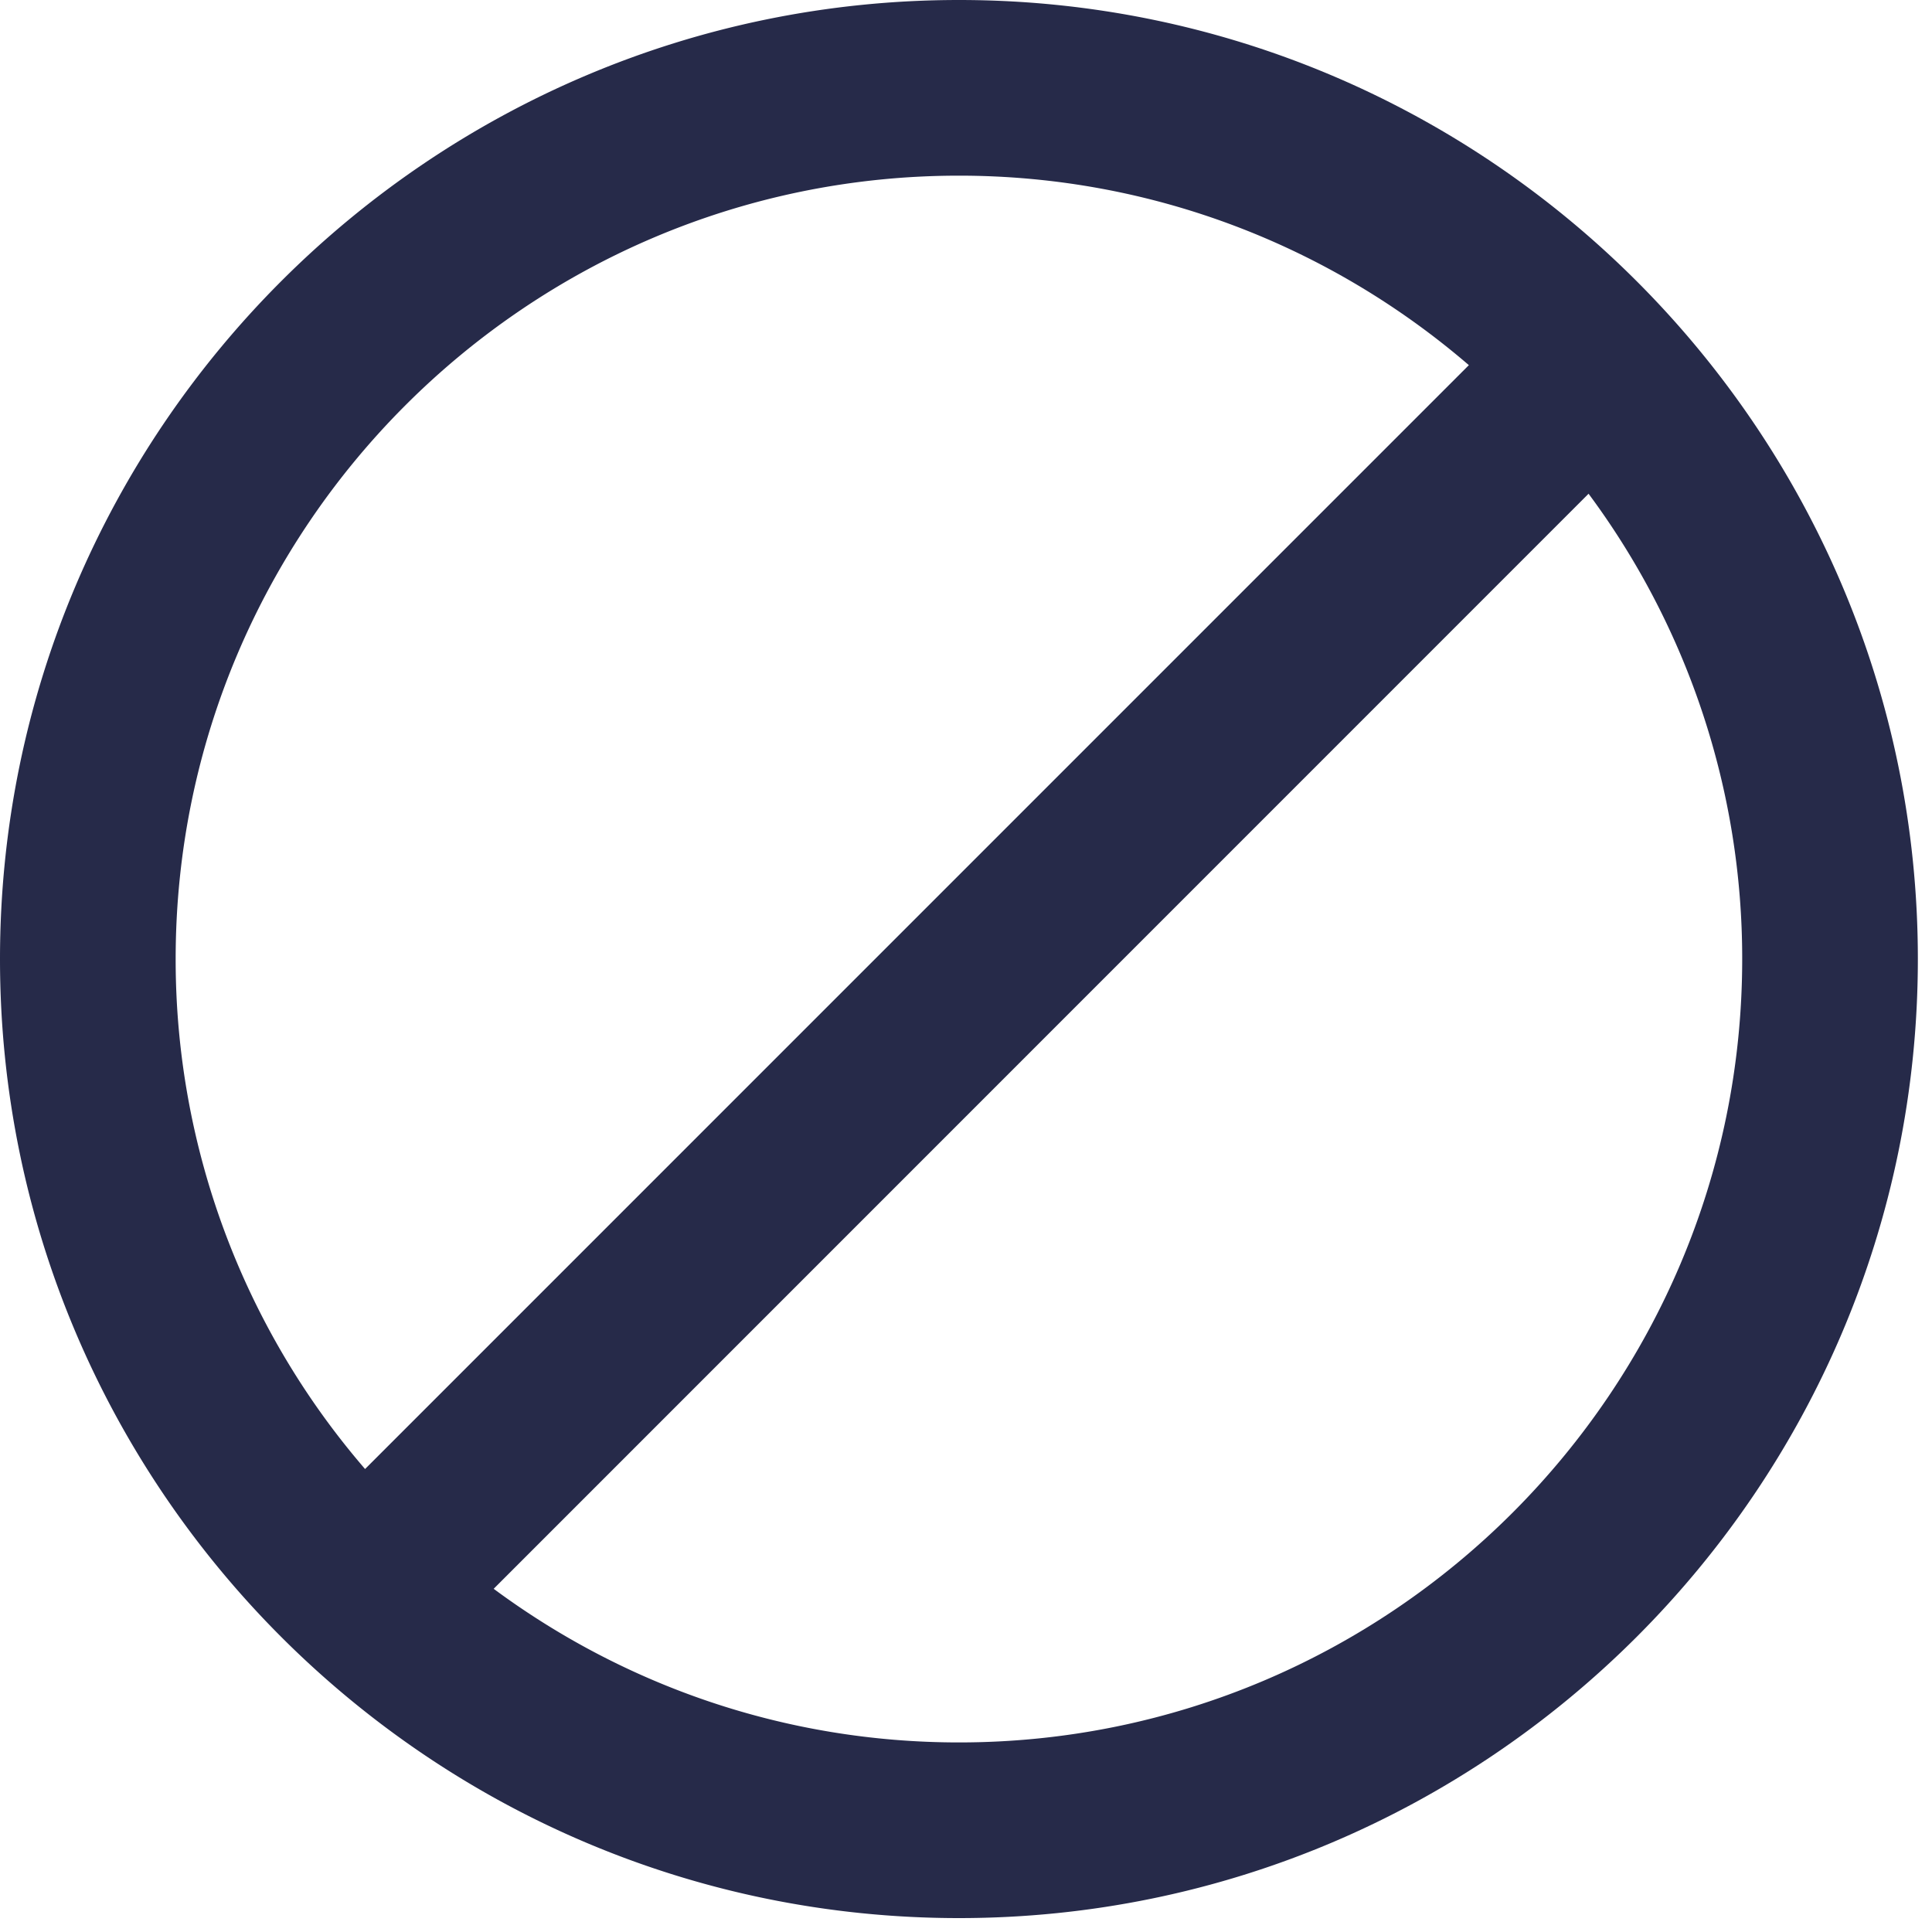 <svg xmlns="http://www.w3.org/2000/svg" width="18" height="18" viewBox="0 0 25 25">
    <path fill="#262a49" fill-rule="nonzero" d="M12.409 0C5.567 0 0 5.567 0 12.41s5.566 12.41 12.409 12.41c6.842 0 12.408-5.567 12.408-12.41S19.251 0 12.41 0zM2.273 12.41c0-5.59 4.547-10.137 10.136-10.137 2.518 0 4.823.925 6.598 2.452L4.724 19.009a10.09 10.09 0 0 1-2.451-6.599zm10.136 10.137c-2.253 0-4.336-.74-6.021-1.988l14.168-14.17a10.084 10.084 0 0 1 1.988 6.021c0 5.59-4.546 10.137-10.135 10.137z"/>
</svg>
